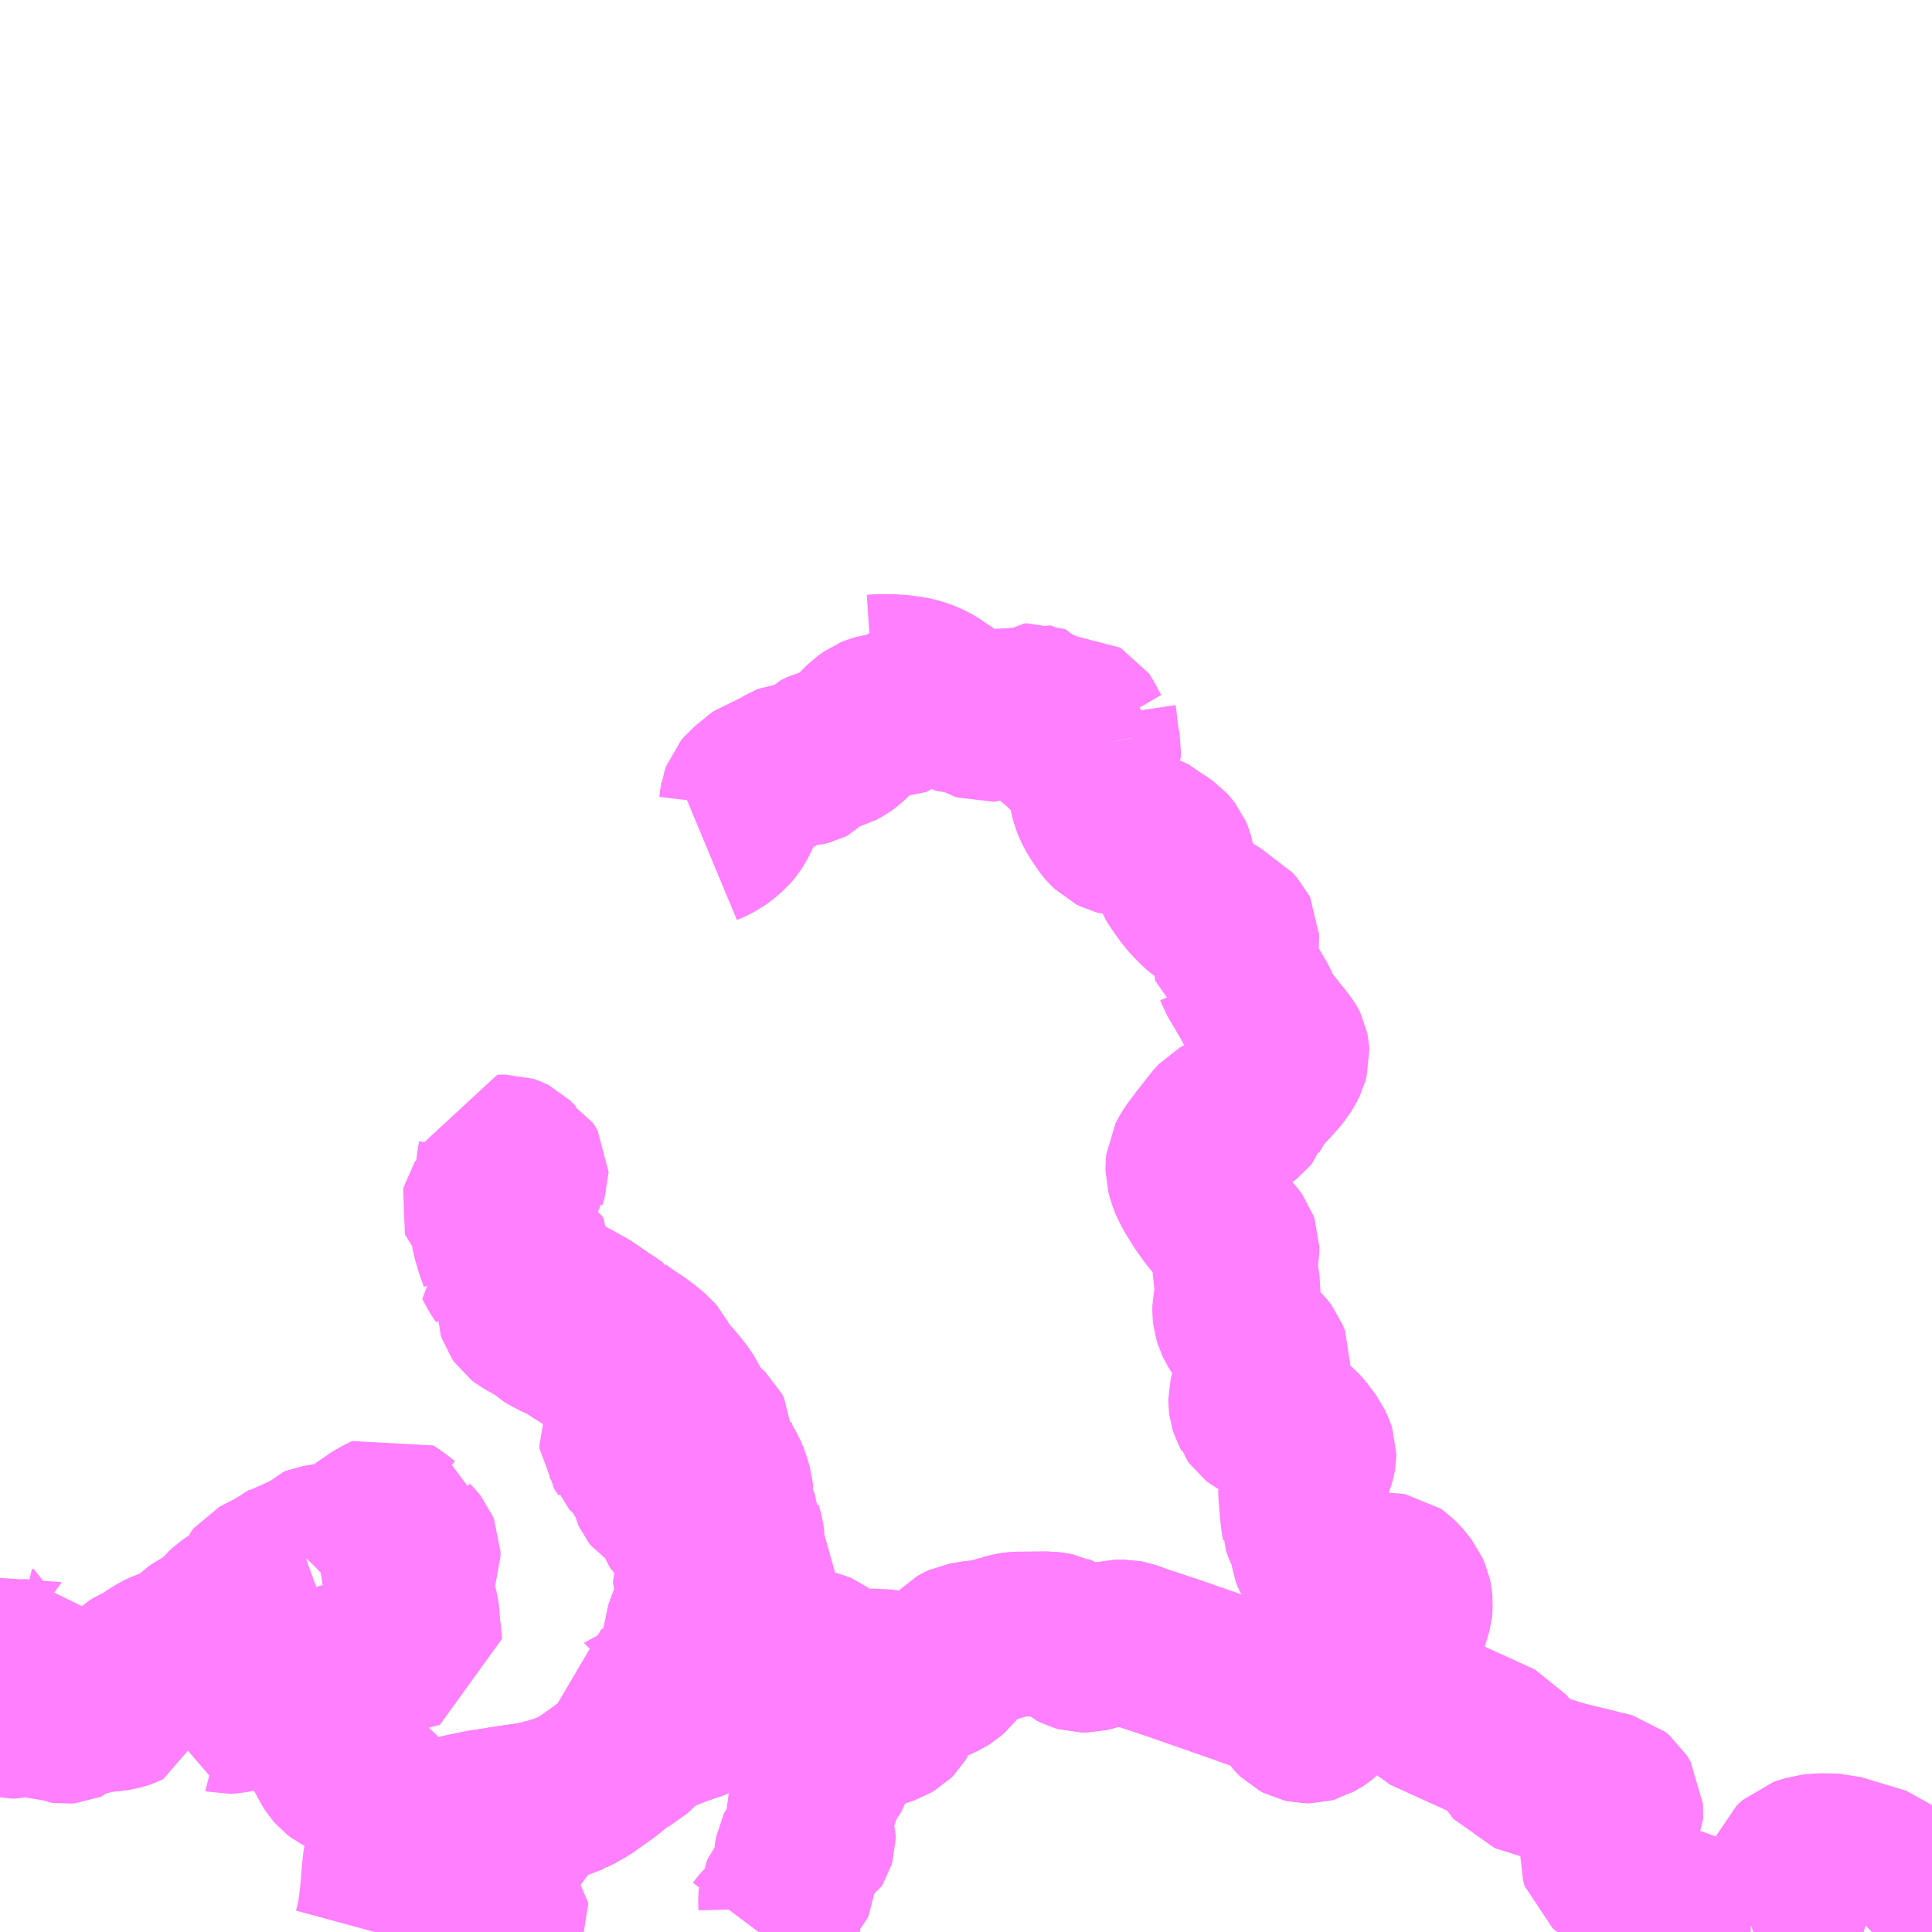 <?xml version="1.0" encoding="UTF-8"?>
<svg  xmlns="http://www.w3.org/2000/svg" xmlns:xlink="http://www.w3.org/1999/xlink" xmlns:go="http://purl.org/svgmap/profile" property="N07_001,N07_002,N07_003,N07_004,N07_005,N07_006,N07_007" viewBox="13262.695 -3304.688 8.789 8.789" go:dataArea="13262.6953125 -3304.6875 8.7890625 8.7890625" >
<globalCoordinateSystem srsName="http://purl.org/crs/84" transform="matrix(100.0,0.0,0.0,-100.0,0.0,0.0)" />
<defs>
 <g id="p0" >
  <circle cx="0.0" cy="0.0" r="3" stroke="green" stroke-width="0.75" vector-effect="non-scaling-stroke" />
 </g>
</defs>
<g fill="none" fill-rule="evenodd" stroke="#FF00FF" stroke-width="0.75" opacity="0.5" vector-effect="non-scaling-stroke" stroke-linejoin="bevel" >
<path content="1,宇和島自動車（株）,宇和島-宿毛5,11.0,11.0,8.0," xlink:title="1" d="M13264.498,-3295.898L13264.517,-3295.912L13264.536,-3295.926L13264.615,-3295.986L13264.65,-3296.015L13264.704,-3296.066L13264.724,-3296.085L13264.742,-3296.096L13264.78,-3296.123L13264.846,-3296.169L13264.862,-3296.18L13264.885,-3296.195L13264.902,-3296.207L13264.921,-3296.221L13264.947,-3296.238L13264.97,-3296.259L13264.973,-3296.26L13264.985,-3296.275L13265.008,-3296.303L13265.032,-3296.334L13265.064,-3296.377L13265.104,-3296.428L13265.118,-3296.435L13265.161,-3296.489L13265.179,-3296.494L13265.197,-3296.498L13265.212,-3296.503L13265.232,-3296.509L13265.274,-3296.524L13265.299,-3296.534L13265.301,-3296.536L13265.31,-3296.54L13265.359,-3296.568L13265.453,-3296.635L13265.46,-3296.64L13265.515,-3296.687L13265.565,-3296.713L13265.609,-3296.754L13265.61,-3296.755L13265.622,-3296.766L13265.632,-3296.775L13265.635,-3296.777L13265.64,-3296.782L13265.652,-3296.79L13265.674,-3296.803L13265.722,-3296.824L13265.739,-3296.832L13265.756,-3296.837L13265.776,-3296.845L13265.822,-3296.861L13265.854,-3296.872L13265.871,-3296.877L13265.887,-3296.885L13265.909,-3296.898L13265.932,-3296.916L13265.942,-3296.928L13265.952,-3296.943L13265.966,-3296.975L13265.971,-3297.019L13265.971,-3297.019L13265.971,-3297.035L13265.95,-3297.171L13265.948,-3297.198L13265.949,-3297.218L13265.954,-3297.237L13265.971,-3297.27L13265.984,-3297.285L13265.997,-3297.297L13266.011,-3297.309L13266.027,-3297.321L13266.028,-3297.321L13266.045,-3297.329L13266.067,-3297.336L13266.086,-3297.341L13266.105,-3297.341L13266.112,-3297.342L13266.123,-3297.342L13266.146,-3297.341L13266.157,-3297.338L13266.16,-3297.337L13266.163,-3297.335L13266.173,-3297.327L13266.182,-3297.319L13266.196,-3297.298L13266.202,-3297.283L13266.218,-3297.233L13266.223,-3297.219L13266.231,-3297.203L13266.239,-3297.192L13266.245,-3297.186L13266.257,-3297.181L13266.275,-3297.177L13266.313,-3297.177L13266.325,-3297.178L13266.344,-3297.18L13266.366,-3297.178L13266.39,-3297.174L13266.421,-3297.164L13266.434,-3297.159L13266.454,-3297.143L13266.459,-3297.136L13266.459,-3297.136L13266.469,-3297.119L13266.48,-3297.093L13266.491,-3297.064L13266.497,-3297.055L13266.506,-3297.045L13266.515,-3297.039L13266.523,-3297.035L13266.538,-3297.033L13266.556,-3297.034L13266.559,-3297.035L13266.562,-3297.035L13266.579,-3297.042L13266.599,-3297.051L13266.621,-3297.063L13266.63,-3297.069L13266.658,-3297.082L13266.678,-3297.086L13266.693,-3297.087L13266.712,-3297.084L13266.73,-3297.081L13266.758,-3297.074L13266.852,-3297.051L13266.884,-3297.045L13266.893,-3297.042L13266.899,-3297.041L13266.918,-3297.04L13266.934,-3297.042L13266.946,-3297.045L13266.984,-3297.063L13267.002,-3297.074L13267.019,-3297.089L13267.028,-3297.101L13267.034,-3297.11L13267.04,-3297.127L13267.046,-3297.163L13267.048,-3297.178L13267.051,-3297.186L13267.056,-3297.192L13267.059,-3297.195L13267.064,-3297.198L13267.079,-3297.205L13267.12,-3297.212L13267.143,-3297.215L13267.169,-3297.217L13267.196,-3297.222L13267.235,-3297.233L13267.245,-3297.236L13267.259,-3297.24L13267.262,-3297.242L13267.298,-3297.251L13267.322,-3297.254L13267.462,-3297.255L13267.479,-3297.253L13267.505,-3297.248L13267.507,-3297.247L13267.527,-3297.239L13267.545,-3297.227L13267.578,-3297.197L13267.59,-3297.191L13267.598,-3297.187L13267.615,-3297.182L13267.64,-3297.182L13267.664,-3297.188L13267.723,-3297.205L13267.728,-3297.207L13267.764,-3297.217L13267.812,-3297.217L13267.829,-3297.214L13267.852,-3297.206L13267.876,-3297.197L13267.9,-3297.189L13268.027,-3297.147L13268.308,-3297.049L13268.356,-3297.032L13268.391,-3297.019L13268.409,-3297.013L13268.475,-3296.994L13268.479,-3296.992L13268.485,-3296.991L13268.488,-3296.989L13268.5,-3296.985L13268.536,-3296.967L13268.551,-3296.957L13268.558,-3296.947L13268.563,-3296.938L13268.57,-3296.923L13268.577,-3296.904L13268.584,-3296.891L13268.592,-3296.882L13268.601,-3296.873L13268.618,-3296.864L13268.636,-3296.86L13268.644,-3296.86L13268.655,-3296.86L13268.666,-3296.863L13268.676,-3296.869L13268.688,-3296.875L13268.694,-3296.879L13268.704,-3296.887L13268.758,-3296.936L13268.767,-3296.943L13268.793,-3296.968L13268.806,-3296.979L13268.807,-3296.981L13268.831,-3297.001L13268.865,-3297.026L13268.908,-3297.049L13268.913,-3297.053L13268.934,-3297.061L13268.944,-3297.065L13268.98,-3297.066L13269.027,-3297.066L13269.175,-3296.91L13269.522,-3296.752L13269.607,-3296.638L13269.799,-3296.578L13270.031,-3296.521L13270.049,-3296.506L13270.067,-3296.477L13270.068,-3296.407L13269.986,-3296.257L13269.985,-3296.234L13269.992,-3296.209L13270.15,-3296.083L13270.246,-3296.027L13270.593,-3295.901L13270.659,-3295.898M13270.671,-3295.898L13270.701,-3295.908L13270.731,-3295.931L13270.763,-3295.973L13270.85,-3296.199L13270.878,-3296.225L13270.931,-3296.242L13270.974,-3296.246L13271.051,-3296.245L13271.258,-3296.183L13271.293,-3296.152L13271.312,-3296.109L13271.316,-3296.074L13271.313,-3296.022L13271.29,-3295.973L13271.211,-3295.898"/>
<path content="3,愛南町,増田・広見・上大道線,2.4,0.0,0.0," xlink:title="3" d="M13264.531,-3296.317L13264.569,-3296.339L13264.602,-3296.356L13264.652,-3296.379L13264.668,-3296.385L13264.722,-3296.405L13264.754,-3296.414L13264.779,-3296.421L13264.793,-3296.425L13264.884,-3296.444L13264.891,-3296.445L13264.911,-3296.448L13264.914,-3296.448L13264.98,-3296.459L13265.007,-3296.463L13265.052,-3296.47L13265.061,-3296.471L13265.07,-3296.472L13265.096,-3296.475L13265.107,-3296.477"/>
<path content="3,愛南町,増田・広見・上大道線,2.4,0.0,0.0," xlink:title="3" d="M13264.531,-3296.317L13264.57,-3296.289L13264.581,-3296.282L13264.61,-3296.261L13264.632,-3296.247L13264.648,-3296.236L13264.709,-3296.311L13264.71,-3296.32L13264.811,-3296.236L13264.819,-3296.225L13264.825,-3296.22L13264.853,-3296.189L13264.862,-3296.18L13264.885,-3296.195L13264.902,-3296.207L13264.921,-3296.221L13264.947,-3296.238L13264.97,-3296.259L13264.973,-3296.26L13264.985,-3296.275L13265.008,-3296.303L13265.032,-3296.334L13265.064,-3296.377L13265.104,-3296.428L13265.11,-3296.456L13265.107,-3296.477"/>
<path content="3,愛南町,増田・広見・上大道線,2.4,0.0,0.0," xlink:title="3" d="M13262.695,-3297.088L13262.699,-3297.091L13262.706,-3297.135L13262.712,-3297.152L13262.718,-3297.163L13262.731,-3297.18L13262.737,-3297.186L13262.746,-3297.191L13262.75,-3297.188L13262.758,-3297.186L13262.758,-3297.181L13262.741,-3297.138L13262.742,-3297.127L13262.747,-3297.124L13262.759,-3297.119L13262.788,-3297.13L13262.814,-3297.129L13262.817,-3297.129L13262.824,-3297.12L13262.826,-3297.111L13262.827,-3297.104L13262.811,-3297.051L13262.81,-3297.05L13262.796,-3297.009L13262.79,-3296.989L13262.771,-3296.974L13262.736,-3296.955L13262.716,-3296.941L13262.708,-3296.931L13262.702,-3296.919L13262.702,-3296.904L13262.707,-3296.896L13262.716,-3296.889L13262.728,-3296.885L13262.744,-3296.881L13262.766,-3296.881L13262.783,-3296.885L13262.845,-3296.902L13262.858,-3296.902L13262.871,-3296.898L13262.899,-3296.883L13262.915,-3296.872L13262.922,-3296.87L13262.951,-3296.869L13262.961,-3296.867L13262.977,-3296.859L13262.991,-3296.857L13263.003,-3296.858L13263.01,-3296.861L13263.027,-3296.876L13263.036,-3296.884L13263.044,-3296.888L13263.056,-3296.891L13263.092,-3296.894L13263.108,-3296.896L13263.128,-3296.903L13263.142,-3296.906L13263.169,-3296.911L13263.197,-3296.912L13263.231,-3296.917L13263.253,-3296.923L13263.262,-3296.926L13263.27,-3296.93L13263.277,-3296.951L13263.277,-3296.973L13263.273,-3297.032L13263.273,-3297.047L13263.277,-3297.06L13263.287,-3297.078L13263.299,-3297.089L13263.309,-3297.095L13263.35,-3297.114L13263.351,-3297.115L13263.357,-3297.118L13263.377,-3297.133L13263.421,-3297.161L13263.442,-3297.171L13263.46,-3297.177L13263.485,-3297.187L13263.519,-3297.205L13263.537,-3297.218L13263.557,-3297.228L13263.581,-3297.252L13263.6,-3297.265L13263.611,-3297.271L13263.611,-3297.272L13263.665,-3297.301L13263.671,-3297.305L13263.68,-3297.313L13263.702,-3297.343L13263.712,-3297.351L13263.735,-3297.372L13263.759,-3297.389L13263.782,-3297.403L13263.839,-3297.432L13263.846,-3297.439L13263.848,-3297.442L13263.858,-3297.485L13263.861,-3297.492L13263.869,-3297.502L13263.899,-3297.518L13263.922,-3297.529L13263.987,-3297.566L13264.011,-3297.583L13264.018,-3297.587L13264.021,-3297.589L13264.044,-3297.595L13264.074,-3297.599L13264.085,-3297.603"/>
<path content="3,愛南町,増田・広見・上大道線,2.4,0.0,0.0," xlink:title="3" d="M13265.107,-3296.477L13265.134,-3296.483L13265.161,-3296.489L13265.179,-3296.494L13265.197,-3296.498L13265.212,-3296.503L13265.232,-3296.509L13265.274,-3296.524L13265.299,-3296.534L13265.301,-3296.536L13265.31,-3296.54L13265.359,-3296.568L13265.453,-3296.635L13265.46,-3296.64L13265.515,-3296.687L13265.565,-3296.713L13265.609,-3296.754L13265.61,-3296.755L13265.622,-3296.766"/>
<path content="3,愛南町,増田・広見・上大道線,2.4,0.0,0.0," xlink:title="3" d="M13265.622,-3296.766L13265.613,-3296.807L13265.605,-3296.831L13265.601,-3296.869L13265.6,-3296.894L13265.598,-3296.941L13265.604,-3296.944L13265.615,-3296.947L13265.616,-3296.948L13265.634,-3296.952L13265.701,-3296.962L13265.715,-3296.965L13265.724,-3296.966L13265.754,-3296.974L13265.771,-3296.978L13265.788,-3296.985L13265.804,-3296.994L13265.827,-3297.011L13265.854,-3297.038L13265.869,-3297.058L13265.873,-3297.064L13265.877,-3297.08L13265.876,-3297.09L13265.862,-3297.13L13265.829,-3297.191L13265.817,-3297.224L13265.813,-3297.241L13265.814,-3297.259L13265.83,-3297.302L13265.839,-3297.326L13265.841,-3297.327L13265.849,-3297.348L13265.859,-3297.382L13265.864,-3297.4L13265.867,-3297.435L13265.867,-3297.455L13265.865,-3297.461L13265.861,-3297.479L13265.859,-3297.484L13265.859,-3297.497L13265.862,-3297.506L13265.866,-3297.514L13265.892,-3297.556L13265.897,-3297.565L13265.901,-3297.575L13265.903,-3297.592L13265.903,-3297.628L13265.9,-3297.642L13265.892,-3297.665L13265.879,-3297.685L13265.869,-3297.695L13265.859,-3297.703L13265.841,-3297.713L13265.838,-3297.714L13265.825,-3297.722L13265.821,-3297.724L13265.802,-3297.739L13265.793,-3297.748L13265.782,-3297.766L13265.763,-3297.816L13265.751,-3297.839L13265.742,-3297.852L13265.73,-3297.861L13265.709,-3297.871L13265.69,-3297.88L13265.68,-3297.886L13265.67,-3297.899L13265.664,-3297.912L13265.656,-3297.953L13265.65,-3297.965L13265.639,-3297.978L13265.627,-3297.991L13265.616,-3298.006L13265.604,-3298.034L13265.587,-3298.052L13265.559,-3298.077L13265.55,-3298.086L13265.549,-3298.089L13265.541,-3298.104L13265.523,-3298.129L13265.522,-3298.141L13265.526,-3298.15L13265.531,-3298.156"/>
<path content="3,愛南町,増田・広見・上大道線,2.4,0.0,0.0," xlink:title="3" d="M13264.085,-3297.603L13264.092,-3297.599"/>
<path content="3,愛南町,増田・広見・上大道線,2.4,0.0,0.0," xlink:title="3" d="M13264.085,-3297.603L13264.1,-3297.618L13264.125,-3297.645L13264.135,-3297.649L13264.252,-3297.668L13264.279,-3297.669L13264.288,-3297.674L13264.301,-3297.686L13264.325,-3297.707L13264.347,-3297.726L13264.398,-3297.761L13264.416,-3297.773L13264.464,-3297.797L13264.478,-3297.788L13264.539,-3297.742L13264.545,-3297.739L13264.549,-3297.716L13264.551,-3297.702L13264.554,-3297.692L13264.561,-3297.68L13264.581,-3297.659L13264.589,-3297.649L13264.597,-3297.63L13264.597,-3297.608L13264.591,-3297.592L13264.574,-3297.56L13264.569,-3297.55L13264.561,-3297.529L13264.555,-3297.506L13264.555,-3297.491L13264.564,-3297.455L13264.575,-3297.412L13264.591,-3297.355L13264.592,-3297.345L13264.593,-3297.339L13264.595,-3297.302L13264.598,-3297.272L13264.602,-3297.245L13264.605,-3297.205L13264.565,-3297.195L13264.483,-3297.173L13264.449,-3297.165L13264.426,-3297.158L13264.336,-3297.134L13264.231,-3297.107L13264.159,-3297.087L13264.035,-3297.056L13264.002,-3297.047L13263.935,-3297.03L13263.86,-3297.01L13263.851,-3297.009L13263.835,-3297.004L13263.775,-3296.989L13263.743,-3296.98L13263.723,-3296.975L13263.725,-3296.965L13263.725,-3296.956L13263.722,-3296.929L13263.718,-3296.903L13263.72,-3296.903L13263.724,-3296.902L13263.744,-3296.903L13263.835,-3296.921L13263.862,-3296.925L13263.863,-3296.925L13263.87,-3296.926L13263.885,-3296.925L13263.933,-3296.917L13263.991,-3296.909L13264,-3296.908L13264.013,-3296.905L13264.05,-3296.889L13264.067,-3296.875L13264.094,-3296.846L13264.147,-3296.782L13264.151,-3296.775L13264.17,-3296.74L13264.186,-3296.708L13264.19,-3296.702L13264.209,-3296.667L13264.218,-3296.653L13264.231,-3296.638L13264.244,-3296.628L13264.252,-3296.624L13264.261,-3296.619L13264.306,-3296.607L13264.331,-3296.597L13264.34,-3296.591L13264.346,-3296.584L13264.359,-3296.579L13264.4,-3296.545L13264.425,-3296.521L13264.434,-3296.51L13264.446,-3296.49L13264.46,-3296.457L13264.479,-3296.412L13264.483,-3296.403L13264.485,-3296.398L13264.498,-3296.362L13264.504,-3296.348L13264.513,-3296.334L13264.531,-3296.317"/>
<path content="3,愛南町,増田・広見・上大道線,2.4,0.0,0.0," xlink:title="3" d="M13265.531,-3298.156L13265.524,-3298.157L13265.511,-3298.162L13265.506,-3298.166"/>
<path content="3,愛南町,増田・広見・上大道線,2.4,0.0,0.0," xlink:title="3" d="M13265.531,-3298.156L13265.539,-3298.156L13265.59,-3298.158L13265.627,-3298.162L13265.677,-3298.161L13265.686,-3298.16L13265.697,-3298.153L13265.712,-3298.136L13265.732,-3298.108L13265.742,-3298.102L13265.755,-3298.101L13265.764,-3298.106L13265.771,-3298.111L13265.775,-3298.12L13265.773,-3298.128L13265.757,-3298.148L13265.753,-3298.159L13265.75,-3298.173L13265.747,-3298.18L13265.74,-3298.187L13265.729,-3298.192L13265.708,-3298.201L13265.704,-3298.205L13265.706,-3298.214L13265.708,-3298.216L13265.712,-3298.219L13265.729,-3298.219L13265.738,-3298.217L13265.756,-3298.217L13265.775,-3298.221L13265.844,-3298.25"/>
<path content="3,愛南町,増田・広見・上大道線,2.4,0.0,0.0," xlink:title="3" d="M13265.844,-3298.25L13265.852,-3298.239L13265.876,-3298.213L13265.905,-3298.187L13265.92,-3298.173L13265.93,-3298.154L13265.93,-3298.146L13265.933,-3298.126L13265.94,-3298.098L13265.947,-3298.066L13265.953,-3298.05L13265.973,-3298.021L13265.993,-3297.985L13266.005,-3297.957L13266.019,-3297.91L13266.02,-3297.899L13266.013,-3297.85L13266.014,-3297.841L13266.018,-3297.829L13266.033,-3297.8L13266.053,-3297.753L13266.054,-3297.752L13266.058,-3297.743L13266.058,-3297.742L13266.069,-3297.703L13266.072,-3297.681L13266.072,-3297.669L13266.072,-3297.644L13266.073,-3297.613L13266.077,-3297.581L13266.082,-3297.568L13266.089,-3297.559L13266.119,-3297.519L13266.127,-3297.506L13266.127,-3297.494L13266.121,-3297.472L13266.102,-3297.432L13266.099,-3297.422L13266.082,-3297.399L13266.079,-3297.395L13266.077,-3297.389L13266.075,-3297.384L13266.064,-3297.367L13266.048,-3297.353L13266.015,-3297.32L13265.997,-3297.297L13265.984,-3297.285L13265.971,-3297.27L13265.954,-3297.237L13265.949,-3297.218L13265.948,-3297.198L13265.95,-3297.171L13265.971,-3297.035L13265.971,-3297.019L13265.971,-3297.019L13265.966,-3296.975L13265.952,-3296.943L13265.942,-3296.928L13265.932,-3296.916L13265.909,-3296.898L13265.887,-3296.885L13265.871,-3296.877L13265.854,-3296.872L13265.822,-3296.861L13265.776,-3296.845L13265.756,-3296.837L13265.739,-3296.832L13265.722,-3296.824L13265.674,-3296.803L13265.652,-3296.79L13265.64,-3296.782L13265.635,-3296.777L13265.632,-3296.775L13265.622,-3296.766"/>
<path content="3,愛南町,増田・広見・上大道線,2.4,0.0,0.0," xlink:title="3" d="M13265.844,-3298.25L13265.813,-3298.311L13265.799,-3298.335L13265.767,-3298.375L13265.745,-3298.401L13265.698,-3298.454L13265.689,-3298.467L13265.682,-3298.486"/>
<path content="3,愛南町,増田・広見・上大道線,2.4,0.0,0.0," xlink:title="3" d="M13265.682,-3298.486L13265.595,-3298.459L13265.545,-3298.441L13265.543,-3298.451L13265.542,-3298.495L13265.54,-3298.504L13265.531,-3298.522L13265.501,-3298.553L13265.499,-3298.556L13265.476,-3298.557L13265.452,-3298.564L13265.438,-3298.572L13265.426,-3298.581L13265.421,-3298.582L13265.416,-3298.583L13265.399,-3298.574L13265.368,-3298.55L13265.354,-3298.543L13265.34,-3298.542L13265.328,-3298.548L13265.318,-3298.556L13265.309,-3298.568L13265.298,-3298.576L13265.237,-3298.602L13265.198,-3298.622L13265.185,-3298.63L13265.175,-3298.639L13265.168,-3298.646L13265.151,-3298.658L13265.113,-3298.679L13265.082,-3298.696L13265.069,-3298.706L13265.06,-3298.719L13265.056,-3298.731L13265.056,-3298.762L13265.063,-3298.79L13265.063,-3298.803L13265.058,-3298.814L13265.046,-3298.83L13265.03,-3298.844L13265.011,-3298.854L13265.005,-3298.857L13264.994,-3298.857L13264.992,-3298.867L13264.985,-3298.89L13264.975,-3298.904L13264.965,-3298.921L13264.952,-3298.945L13264.951,-3298.947L13264.977,-3298.958L13264.958,-3299.012L13264.943,-3299.063L13264.939,-3299.083L13264.939,-3299.11L13264.945,-3299.143L13264.952,-3299.172L13264.953,-3299.184L13264.95,-3299.19L13264.946,-3299.193L13264.94,-3299.194L13264.926,-3299.188L13264.904,-3299.181L13264.9,-3299.182L13264.894,-3299.188L13264.893,-3299.191L13264.894,-3299.195L13264.896,-3299.198L13264.915,-3299.211L13264.923,-3299.216L13264.947,-3299.228L13264.96,-3299.239L13264.966,-3299.249L13264.966,-3299.265L13264.96,-3299.289L13264.957,-3299.306L13264.958,-3299.339L13264.963,-3299.382L13264.966,-3299.406L13264.968,-3299.415L13264.969,-3299.424L13265.001,-3299.425L13265.007,-3299.423L13265.018,-3299.419L13265.024,-3299.416L13265.029,-3299.411L13265.051,-3299.389L13265.065,-3299.38L13265.08,-3299.372L13265.084,-3299.366L13265.088,-3299.359L13265.088,-3299.351L13265.078,-3299.32L13265.076,-3299.29L13265.068,-3299.28L13265.048,-3299.267L13265.04,-3299.258L13265.022,-3299.232L13264.981,-3299.183L13264.972,-3299.167L13264.972,-3299.15L13264.979,-3299.134L13265.019,-3299.079L13265.038,-3299.045L13265.058,-3298.994L13265.063,-3298.986L13265.068,-3298.982L13265.078,-3298.982L13265.085,-3298.983L13265.094,-3298.983L13265.104,-3298.979L13265.111,-3298.966L13265.11,-3298.954L13265.096,-3298.912L13265.094,-3298.906L13265.092,-3298.892L13265.094,-3298.879L13265.099,-3298.87L13265.11,-3298.857L13265.123,-3298.844L13265.142,-3298.833L13265.173,-3298.824L13265.175,-3298.823L13265.204,-3298.814L13265.208,-3298.813L13265.216,-3298.808L13265.233,-3298.799L13265.285,-3298.771L13265.306,-3298.76L13265.33,-3298.746L13265.338,-3298.742L13265.375,-3298.721L13265.388,-3298.711L13265.445,-3298.672L13265.462,-3298.661L13265.499,-3298.635L13265.503,-3298.633L13265.506,-3298.63L13265.546,-3298.602L13265.597,-3298.568L13265.629,-3298.544L13265.661,-3298.517L13265.673,-3298.503L13265.682,-3298.486"/>
<path content="3,愛南町,小山・正木・中川・満倉線,1.6,4.0,0.0," xlink:title="3" d="M13264.862,-3296.18L13264.853,-3296.189L13264.825,-3296.22L13264.819,-3296.225L13264.811,-3296.236L13264.71,-3296.32L13264.709,-3296.311L13264.648,-3296.236L13264.632,-3296.247L13264.61,-3296.261L13264.581,-3296.282L13264.57,-3296.289L13264.531,-3296.317"/>
<path content="3,愛南町,小山・正木・中川・満倉線,1.6,4.0,0.0," xlink:title="3" d="M13264.862,-3296.18L13264.885,-3296.195L13264.902,-3296.207L13264.921,-3296.221L13264.947,-3296.238L13264.97,-3296.259L13264.973,-3296.26L13264.985,-3296.275L13265.008,-3296.303L13265.032,-3296.334L13265.064,-3296.377L13265.104,-3296.428L13265.11,-3296.456L13265.107,-3296.477"/>
<path content="3,愛南町,小山・正木・中川・満倉線,1.6,4.0,0.0," xlink:title="3" d="M13264.531,-3296.317L13264.495,-3296.293L13264.482,-3296.281L13264.467,-3296.264L13264.456,-3296.244L13264.449,-3296.226L13264.445,-3296.2L13264.442,-3296.161L13264.441,-3296.154L13264.433,-3296.06L13264.431,-3296.048L13264.429,-3296.026L13264.426,-3296.012L13264.423,-3295.975L13264.421,-3295.969L13264.417,-3295.951L13264.406,-3295.909L13264.403,-3295.898"/>
<path content="3,愛南町,小山・正木・中川・満倉線,1.6,4.0,0.0," xlink:title="3" d="M13265.107,-3296.477L13265.096,-3296.475L13265.07,-3296.472L13265.061,-3296.471L13265.052,-3296.47L13265.007,-3296.463L13264.98,-3296.459L13264.914,-3296.448L13264.911,-3296.448L13264.891,-3296.445L13264.884,-3296.444L13264.793,-3296.425L13264.779,-3296.421L13264.754,-3296.414L13264.722,-3296.405L13264.668,-3296.385L13264.652,-3296.379L13264.602,-3296.356L13264.569,-3296.339L13264.531,-3296.317"/>
<path content="3,愛南町,小山・正木・中川・満倉線,1.6,4.0,0.0," xlink:title="3" d="M13265.107,-3296.477L13265.134,-3296.483L13265.161,-3296.489L13265.179,-3296.494L13265.197,-3296.498L13265.212,-3296.503L13265.232,-3296.509L13265.274,-3296.524L13265.299,-3296.534L13265.301,-3296.536L13265.31,-3296.54L13265.359,-3296.568L13265.453,-3296.635L13265.46,-3296.64L13265.515,-3296.687L13265.565,-3296.713L13265.609,-3296.754L13265.61,-3296.755L13265.622,-3296.766L13265.632,-3296.775L13265.635,-3296.777L13265.64,-3296.782L13265.652,-3296.79L13265.674,-3296.803L13265.722,-3296.824L13265.739,-3296.832"/>
<path content="3,愛南町,小山・正木・中川・満倉線,1.6,4.0,0.0," xlink:title="3" d="M13265.903,-3300.849L13265.927,-3300.859L13265.959,-3300.876L13265.978,-3300.89L13266.009,-3300.917L13266.025,-3300.936L13266.035,-3300.952L13266.049,-3300.98L13266.058,-3301L13266.065,-3301.013L13266.067,-3301.02L13266.071,-3301.055L13266.079,-3301.077L13266.095,-3301.096L13266.152,-3301.142L13266.169,-3301.155L13266.184,-3301.159L13266.215,-3301.162L13266.232,-3301.169L13266.266,-3301.197L13266.276,-3301.203L13266.286,-3301.207L13266.308,-3301.209L13266.351,-3301.212L13266.374,-3301.218L13266.384,-3301.223L13266.4,-3301.24L13266.419,-3301.26L13266.447,-3301.275L13266.474,-3301.281L13266.506,-3301.29L13266.527,-3301.301L13266.545,-3301.314L13266.588,-3301.354L13266.633,-3301.399L13266.661,-3301.419L13266.666,-3301.421L13266.674,-3301.424L13266.7,-3301.432L13266.735,-3301.436L13266.798,-3301.444L13266.808,-3301.447L13266.843,-3301.488L13266.856,-3301.498L13266.872,-3301.505L13266.891,-3301.507L13266.898,-3301.508L13266.938,-3301.51L13266.966,-3301.508L13266.982,-3301.501L13266.997,-3301.489L13267.033,-3301.457L13267.046,-3301.454L13267.064,-3301.453L13267.095,-3301.451L13267.136,-3301.432L13267.164,-3301.417L13267.175,-3301.413L13267.184,-3301.414L13267.191,-3301.417L13267.194,-3301.419L13267.195,-3301.426"/>
<path content="3,愛南町,小山・正木・中川・満倉線,1.6,4.0,0.0," xlink:title="3" d="M13267.689,-3301.301L13267.693,-3301.28L13267.692,-3301.26L13267.682,-3301.244L13267.678,-3301.238L13267.675,-3301.226L13267.676,-3301.207L13267.674,-3301.193L13267.667,-3301.177L13267.658,-3301.143L13267.656,-3301.115L13267.658,-3301.093L13267.661,-3301.073L13267.668,-3301.046L13267.676,-3301.025L13267.687,-3301.003L13267.704,-3300.975L13267.731,-3300.936L13267.738,-3300.928L13267.749,-3300.918L13267.757,-3300.91L13267.777,-3300.9L13267.785,-3300.898L13267.807,-3300.898L13267.856,-3300.905L13267.875,-3300.905L13267.892,-3300.9L13267.911,-3300.887L13267.941,-3300.866L13267.968,-3300.849L13267.998,-3300.828L13268.007,-3300.818L13268.018,-3300.804L13268.024,-3300.79L13268.027,-3300.779L13268.03,-3300.753L13268.038,-3300.718L13268.047,-3300.696L13268.058,-3300.678L13268.1,-3300.619L13268.137,-3300.579L13268.157,-3300.56L13268.169,-3300.55L13268.194,-3300.534L13268.213,-3300.523L13268.233,-3300.509L13268.253,-3300.491L13268.265,-3300.481L13268.27,-3300.477L13268.305,-3300.457L13268.308,-3300.454L13268.317,-3300.444L13268.32,-3300.438L13268.32,-3300.435L13268.321,-3300.41L13268.317,-3300.37L13268.316,-3300.341L13268.317,-3300.324L13268.317,-3300.314L13268.322,-3300.271L13268.324,-3300.27L13268.33,-3300.254L13268.351,-3300.218L13268.407,-3300.123L13268.425,-3300.083L13268.436,-3300.061L13268.448,-3300.044L13268.459,-3300.03L13268.538,-3299.931L13268.546,-3299.918L13268.547,-3299.916L13268.549,-3299.906L13268.55,-3299.889L13268.544,-3299.867L13268.535,-3299.849L13268.52,-3299.824L13268.511,-3299.813L13268.501,-3299.8L13268.434,-3299.727L13268.414,-3299.702L13268.4,-3299.68L13268.374,-3299.637L13268.372,-3299.631L13268.364,-3299.621L13268.351,-3299.611L13268.342,-3299.607L13268.332,-3299.603L13268.304,-3299.603L13268.284,-3299.603L13268.279,-3299.604L13268.266,-3299.603L13268.267,-3299.604L13268.255,-3299.601L13268.244,-3299.595L13268.223,-3299.572L13268.166,-3299.499L13268.139,-3299.464L13268.119,-3299.436L13268.109,-3299.418L13268.101,-3299.403L13268.1,-3299.392L13268.099,-3299.384L13268.099,-3299.362L13268.105,-3299.34L13268.112,-3299.319L13268.117,-3299.307L13268.133,-3299.275L13268.171,-3299.214L13268.202,-3299.171L13268.244,-3299.119L13268.308,-3299.045L13268.316,-3299.034L13268.322,-3299.017L13268.322,-3298.99L13268.316,-3298.959L13268.311,-3298.936L13268.31,-3298.912L13268.315,-3298.893L13268.322,-3298.862L13268.327,-3298.829L13268.326,-3298.803L13268.312,-3298.747L13268.312,-3298.721L13268.314,-3298.704L13268.32,-3298.684L13268.328,-3298.667L13268.343,-3298.643L13268.352,-3298.633L13268.354,-3298.631L13268.388,-3298.595L13268.445,-3298.536L13268.455,-3298.523L13268.46,-3298.51L13268.463,-3298.502L13268.462,-3298.483L13268.458,-3298.47L13268.453,-3298.459L13268.433,-3298.421L13268.402,-3298.372L13268.389,-3298.343L13268.385,-3298.327L13268.385,-3298.308L13268.386,-3298.3L13268.392,-3298.281L13268.403,-3298.26L13268.404,-3298.257L13268.409,-3298.25L13268.427,-3298.236L13268.446,-3298.226L13268.464,-3298.219L13268.544,-3298.219L13268.555,-3298.219L13268.561,-3298.217L13268.567,-3298.213L13268.601,-3298.185L13268.615,-3298.17L13268.654,-3298.118L13268.668,-3298.088L13268.672,-3298.076L13268.672,-3298.065L13268.671,-3298.059L13268.664,-3298.034L13268.634,-3297.963L13268.616,-3297.924L13268.612,-3297.909L13268.612,-3297.886L13268.612,-3297.886L13268.614,-3297.872L13268.619,-3297.81L13268.621,-3297.796L13268.623,-3297.773L13268.626,-3297.759L13268.626,-3297.757L13268.632,-3297.74L13268.639,-3297.724L13268.656,-3297.696L13268.658,-3297.692L13268.662,-3297.682L13268.665,-3297.665L13268.666,-3297.642L13268.67,-3297.618L13268.677,-3297.598L13268.688,-3297.579L13268.698,-3297.569L13268.715,-3297.555L13268.73,-3297.545L13268.749,-3297.537L13268.774,-3297.53L13268.812,-3297.523L13268.865,-3297.52L13268.928,-3297.517L13268.974,-3297.517L13268.998,-3297.522L13269.018,-3297.522L13269.031,-3297.52L13269.045,-3297.51L13269.056,-3297.499L13269.069,-3297.485L13269.095,-3297.452L13269.106,-3297.427L13269.109,-3297.413L13269.111,-3297.392L13269.11,-3297.376L13269.109,-3297.368L13269.101,-3297.34L13269.089,-3297.302L13269.078,-3297.277L13269.075,-3297.269L13269.06,-3297.248L13269.044,-3297.227L13269.019,-3297.193L13268.994,-3297.161L13268.98,-3297.144L13268.94,-3297.093L13268.913,-3297.053L13268.908,-3297.049L13268.865,-3297.026L13268.831,-3297.001L13268.807,-3296.981L13268.806,-3296.979L13268.793,-3296.968L13268.767,-3296.943L13268.758,-3296.936L13268.704,-3296.887L13268.694,-3296.879L13268.688,-3296.875L13268.676,-3296.869L13268.666,-3296.863L13268.655,-3296.86L13268.644,-3296.86L13268.636,-3296.86L13268.618,-3296.864L13268.601,-3296.873L13268.592,-3296.882L13268.584,-3296.891L13268.577,-3296.904L13268.57,-3296.923L13268.563,-3296.938L13268.558,-3296.947L13268.551,-3296.957L13268.536,-3296.967L13268.5,-3296.985L13268.488,-3296.989L13268.485,-3296.991L13268.479,-3296.992L13268.475,-3296.994L13268.409,-3297.013L13268.391,-3297.019L13268.356,-3297.032L13268.308,-3297.049L13268.027,-3297.147L13267.9,-3297.189L13267.876,-3297.197L13267.852,-3297.206L13267.829,-3297.214L13267.812,-3297.217L13267.764,-3297.217L13267.728,-3297.207L13267.723,-3297.205L13267.664,-3297.188L13267.64,-3297.182L13267.615,-3297.182L13267.598,-3297.187L13267.59,-3297.191L13267.578,-3297.197L13267.545,-3297.227L13267.527,-3297.239L13267.507,-3297.247L13267.505,-3297.248L13267.479,-3297.253L13267.462,-3297.255L13267.322,-3297.254L13267.298,-3297.251L13267.262,-3297.242L13267.259,-3297.24L13267.245,-3297.236L13267.235,-3297.233L13267.196,-3297.222L13267.169,-3297.217L13267.143,-3297.215L13267.12,-3297.212L13267.079,-3297.205L13267.064,-3297.198L13267.059,-3297.195L13267.056,-3297.192L13267.051,-3297.186L13267.048,-3297.178L13267.046,-3297.163L13267.04,-3297.127L13267.034,-3297.11L13267.028,-3297.101L13267.019,-3297.089L13267.002,-3297.074L13266.984,-3297.063L13266.946,-3297.045L13266.934,-3297.042L13266.918,-3297.04L13266.899,-3297.041L13266.893,-3297.042L13266.884,-3297.045L13266.864,-3297.012L13266.843,-3296.977L13266.839,-3296.973L13266.835,-3296.968L13266.831,-3296.965L13266.796,-3296.944L13266.785,-3296.933L13266.783,-3296.925L13266.779,-3296.901L13266.772,-3296.884L13266.766,-3296.874L13266.759,-3296.867L13266.745,-3296.859L13266.735,-3296.853L13266.708,-3296.844L13266.622,-3296.816L13266.574,-3296.801L13266.503,-3296.779L13266.487,-3296.77L13266.474,-3296.76L13266.475,-3296.745L13266.475,-3296.739L13266.485,-3296.714L13266.488,-3296.7L13266.489,-3296.688L13266.483,-3296.668L13266.473,-3296.638L13266.466,-3296.626L13266.435,-3296.583L13266.429,-3296.573L13266.426,-3296.562L13266.422,-3296.544L13266.417,-3296.523L13266.406,-3296.499L13266.374,-3296.436L13266.371,-3296.425L13266.371,-3296.411L13266.376,-3296.403L13266.395,-3296.336L13266.395,-3296.323L13266.392,-3296.313L13266.387,-3296.305L13266.379,-3296.3L13266.363,-3296.295L13266.344,-3296.292L13266.336,-3296.288L13266.328,-3296.279L13266.322,-3296.267L13266.317,-3296.238L13266.316,-3296.214L13266.315,-3296.148L13266.307,-3296.133L13266.26,-3296.078L13266.25,-3296.064L13266.247,-3296.058L13266.246,-3296.047L13266.247,-3296.007L13266.243,-3295.993L13266.241,-3295.989L13266.235,-3295.979L13266.217,-3295.966L13266.185,-3295.941L13266.171,-3295.928L13266.159,-3295.914L13266.147,-3295.898M13264.975,-3295.898L13264.974,-3295.908L13264.963,-3295.93L13264.965,-3295.943L13264.972,-3295.952L13264.991,-3295.963L13264.998,-3295.97L13265,-3295.974L13264.999,-3295.981L13264.995,-3295.986L13264.964,-3296.005L13264.941,-3296.017L13264.907,-3296.032L13264.859,-3296.051L13264.855,-3296.052L13264.823,-3296.068L13264.816,-3296.073L13264.797,-3296.1L13264.788,-3296.113L13264.78,-3296.123L13264.846,-3296.169L13264.862,-3296.18"/>
<path content="3,愛南町,小山・正木・中川・満倉線,1.6,4.0,0.0," xlink:title="3" d="M13267.689,-3301.301L13267.683,-3301.332L13267.683,-3301.336L13267.678,-3301.375L13267.675,-3301.405L13267.672,-3301.425L13267.68,-3301.439"/>
<path content="3,愛南町,小山・正木・中川・満倉線,1.6,4.0,0.0," xlink:title="3" d="M13267.195,-3301.426L13267.198,-3301.426L13267.215,-3301.435L13267.227,-3301.448L13267.238,-3301.454L13267.244,-3301.455L13267.265,-3301.454L13267.283,-3301.453L13267.308,-3301.458L13267.324,-3301.458L13267.343,-3301.451L13267.358,-3301.451L13267.362,-3301.452L13267.37,-3301.46L13267.376,-3301.471L13267.385,-3301.478L13267.397,-3301.479L13267.402,-3301.477L13267.409,-3301.469L13267.411,-3301.455L13267.418,-3301.441L13267.428,-3301.433L13267.434,-3301.426L13267.438,-3301.42L13267.447,-3301.39L13267.447,-3301.386L13267.454,-3301.362L13267.458,-3301.352L13267.467,-3301.341L13267.479,-3301.334L13267.497,-3301.331L13267.501,-3301.329L13267.507,-3301.324L13267.515,-3301.311L13267.517,-3301.308L13267.522,-3301.292L13267.528,-3301.283L13267.535,-3301.279L13267.562,-3301.269L13267.545,-3301.298L13267.526,-3301.323L13267.498,-3301.355L13267.489,-3301.373L13267.478,-3301.41L13267.463,-3301.439L13267.46,-3301.45L13267.461,-3301.46L13267.465,-3301.465L13267.467,-3301.467L13267.47,-3301.468L13267.474,-3301.468L13267.478,-3301.464L13267.487,-3301.442L13267.497,-3301.42L13267.507,-3301.406L13267.513,-3301.399L13267.52,-3301.395L13267.521,-3301.394L13267.533,-3301.395L13267.534,-3301.395L13267.568,-3301.408L13267.592,-3301.415L13267.605,-3301.415L13267.614,-3301.41L13267.621,-3301.4L13267.637,-3301.366L13267.654,-3301.337L13267.67,-3301.317L13267.689,-3301.301"/>
<path content="3,愛南町,小山・正木・中川・満倉線,1.6,4.0,0.0," xlink:title="3" d="M13266.663,-3301.608L13266.693,-3301.61L13266.751,-3301.61L13266.795,-3301.607L13266.806,-3301.605L13266.839,-3301.601L13266.871,-3301.593L13266.877,-3301.591L13266.885,-3301.589L13266.923,-3301.573L13266.945,-3301.56L13266.986,-3301.532L13267.008,-3301.518L13267.037,-3301.489L13267.051,-3301.478L13267.099,-3301.462L13267.114,-3301.456L13267.151,-3301.436L13267.16,-3301.432L13267.174,-3301.428L13267.195,-3301.426"/>
</g>
</svg>
